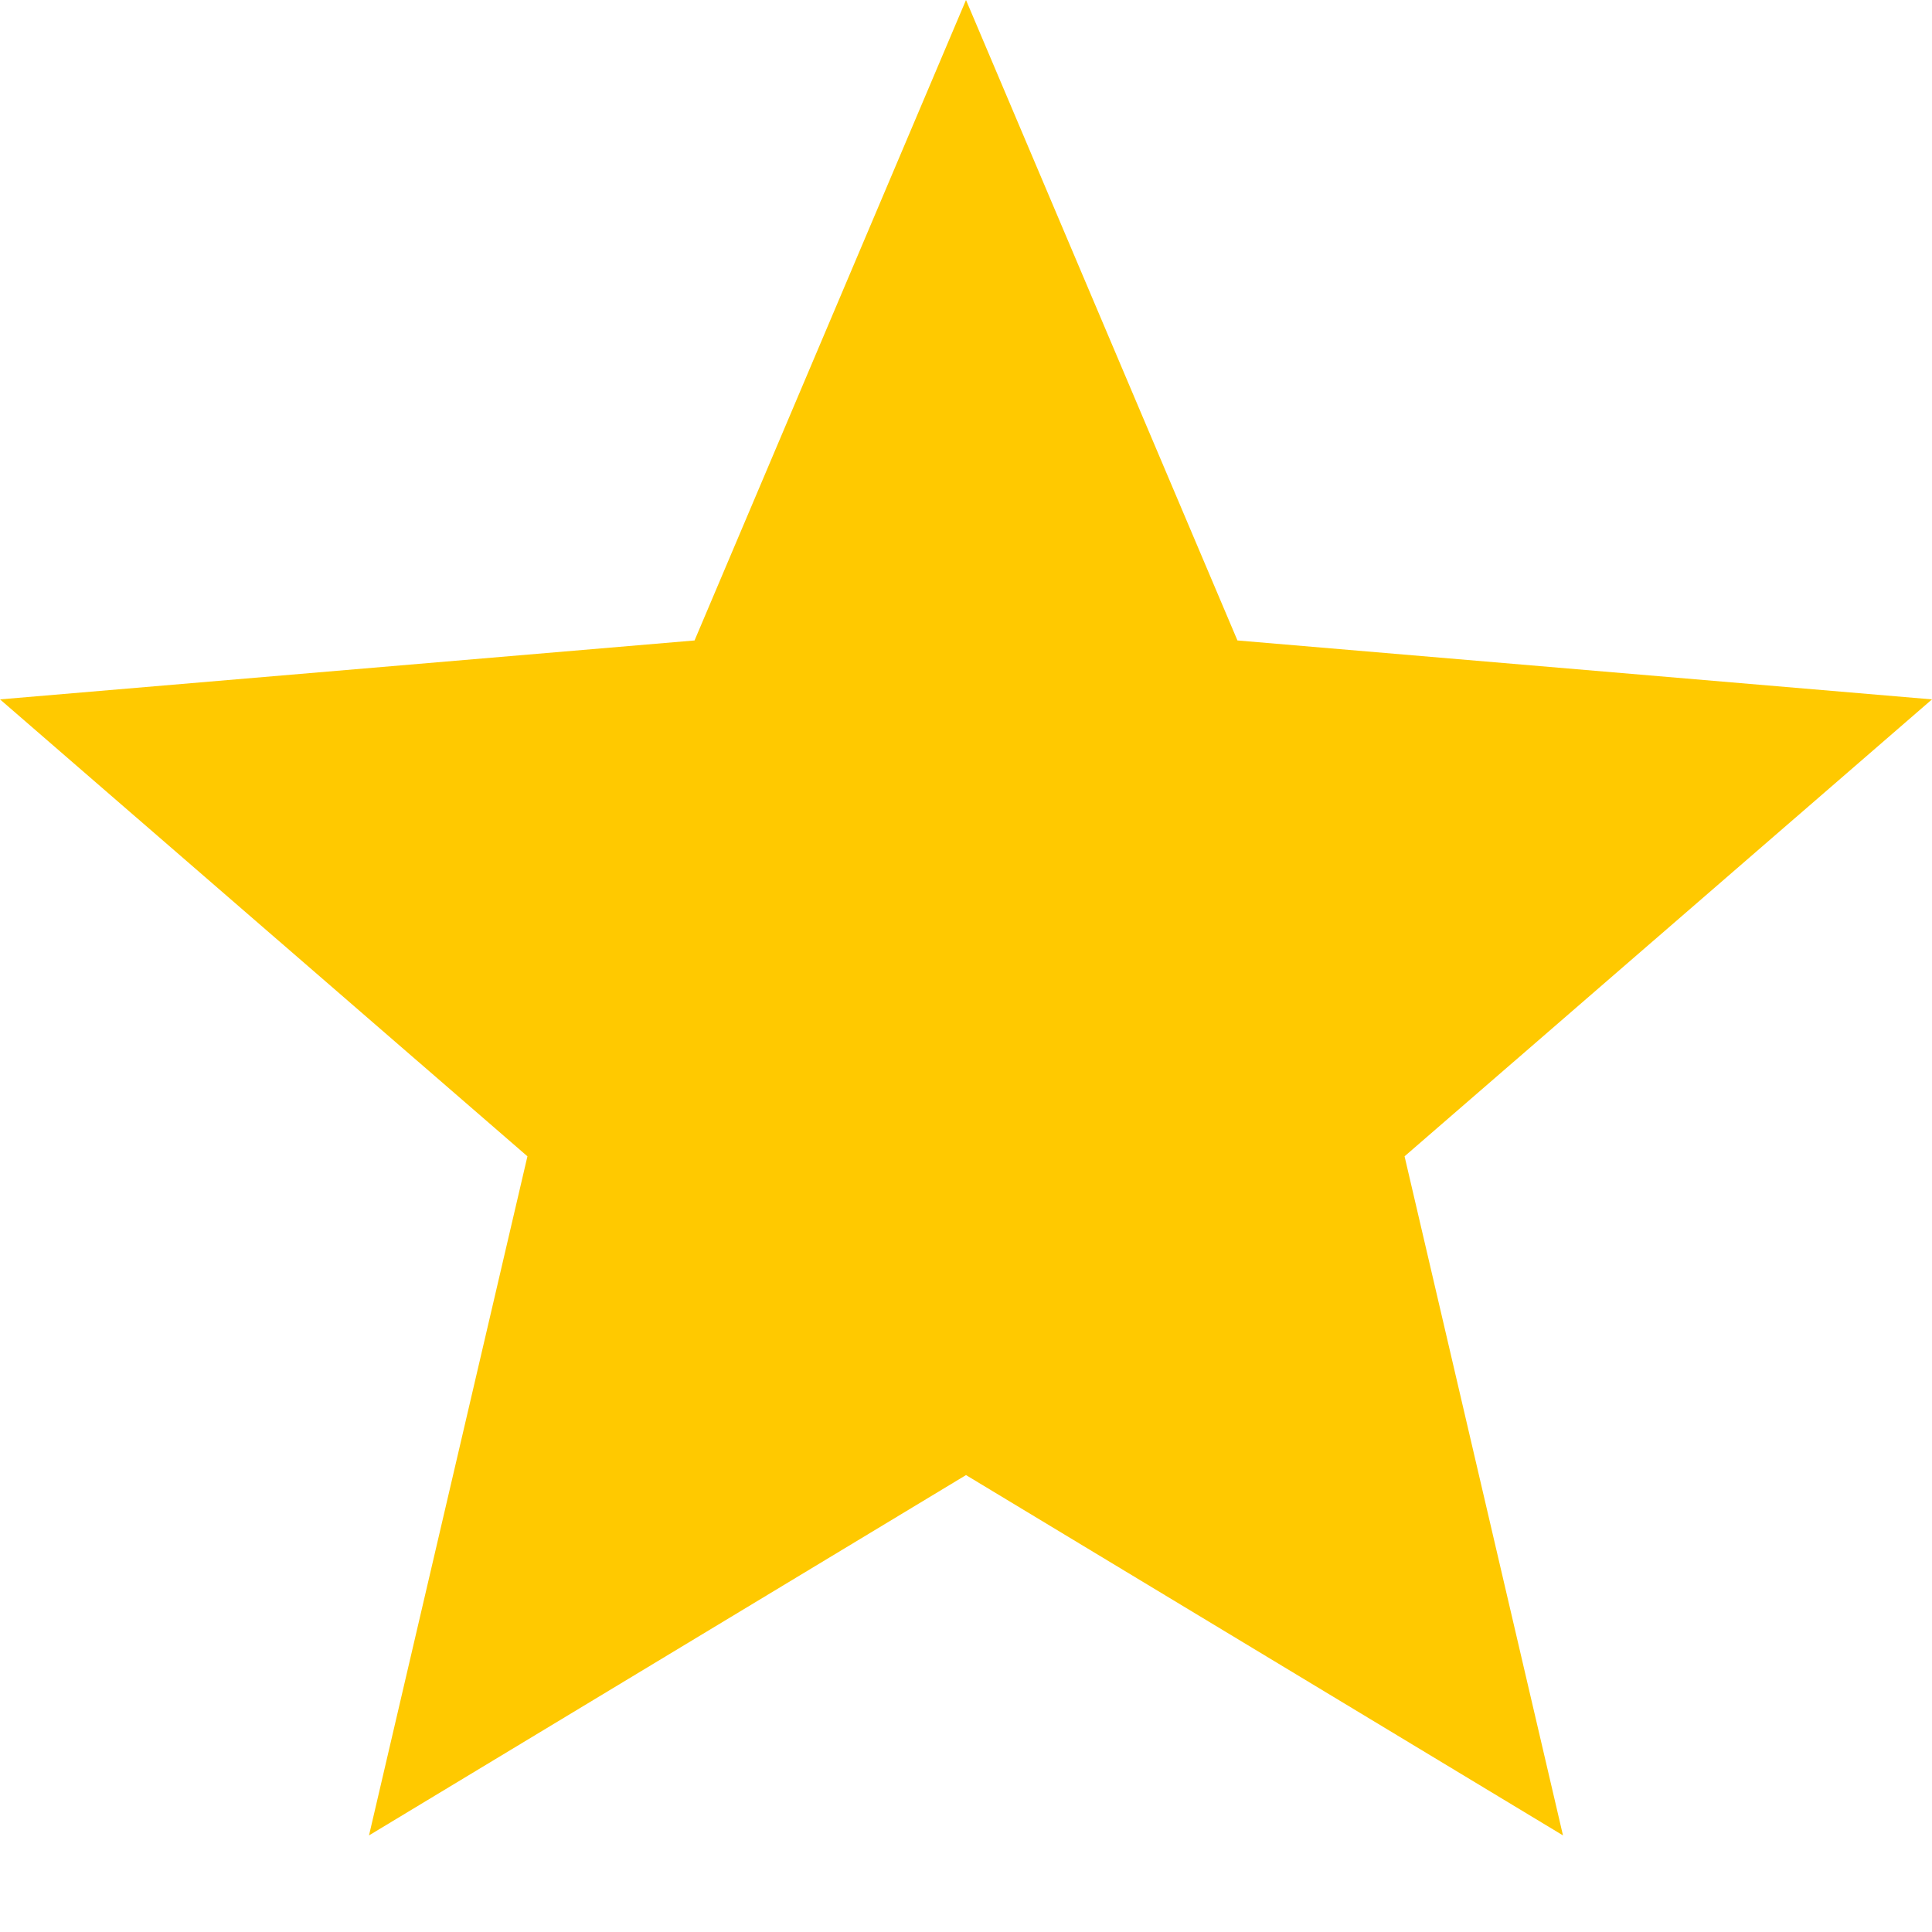 <svg xmlns='http://www.w3.org/2000/svg' fit='' height='100%' width='100%' preserveAspectRatio='xMidYMid meet' viewBox='0 0 24 24'><path fill='#FFC900' d='M12,18.324 L19.416,22.8 L17.448,14.364 L24,8.688 L15.372,7.956 L12,0 L8.628,7.956 L0,8.688 L6.552,14.364 L4.584,22.8 L12,18.324 L12,18.324 Z'></path></svg>